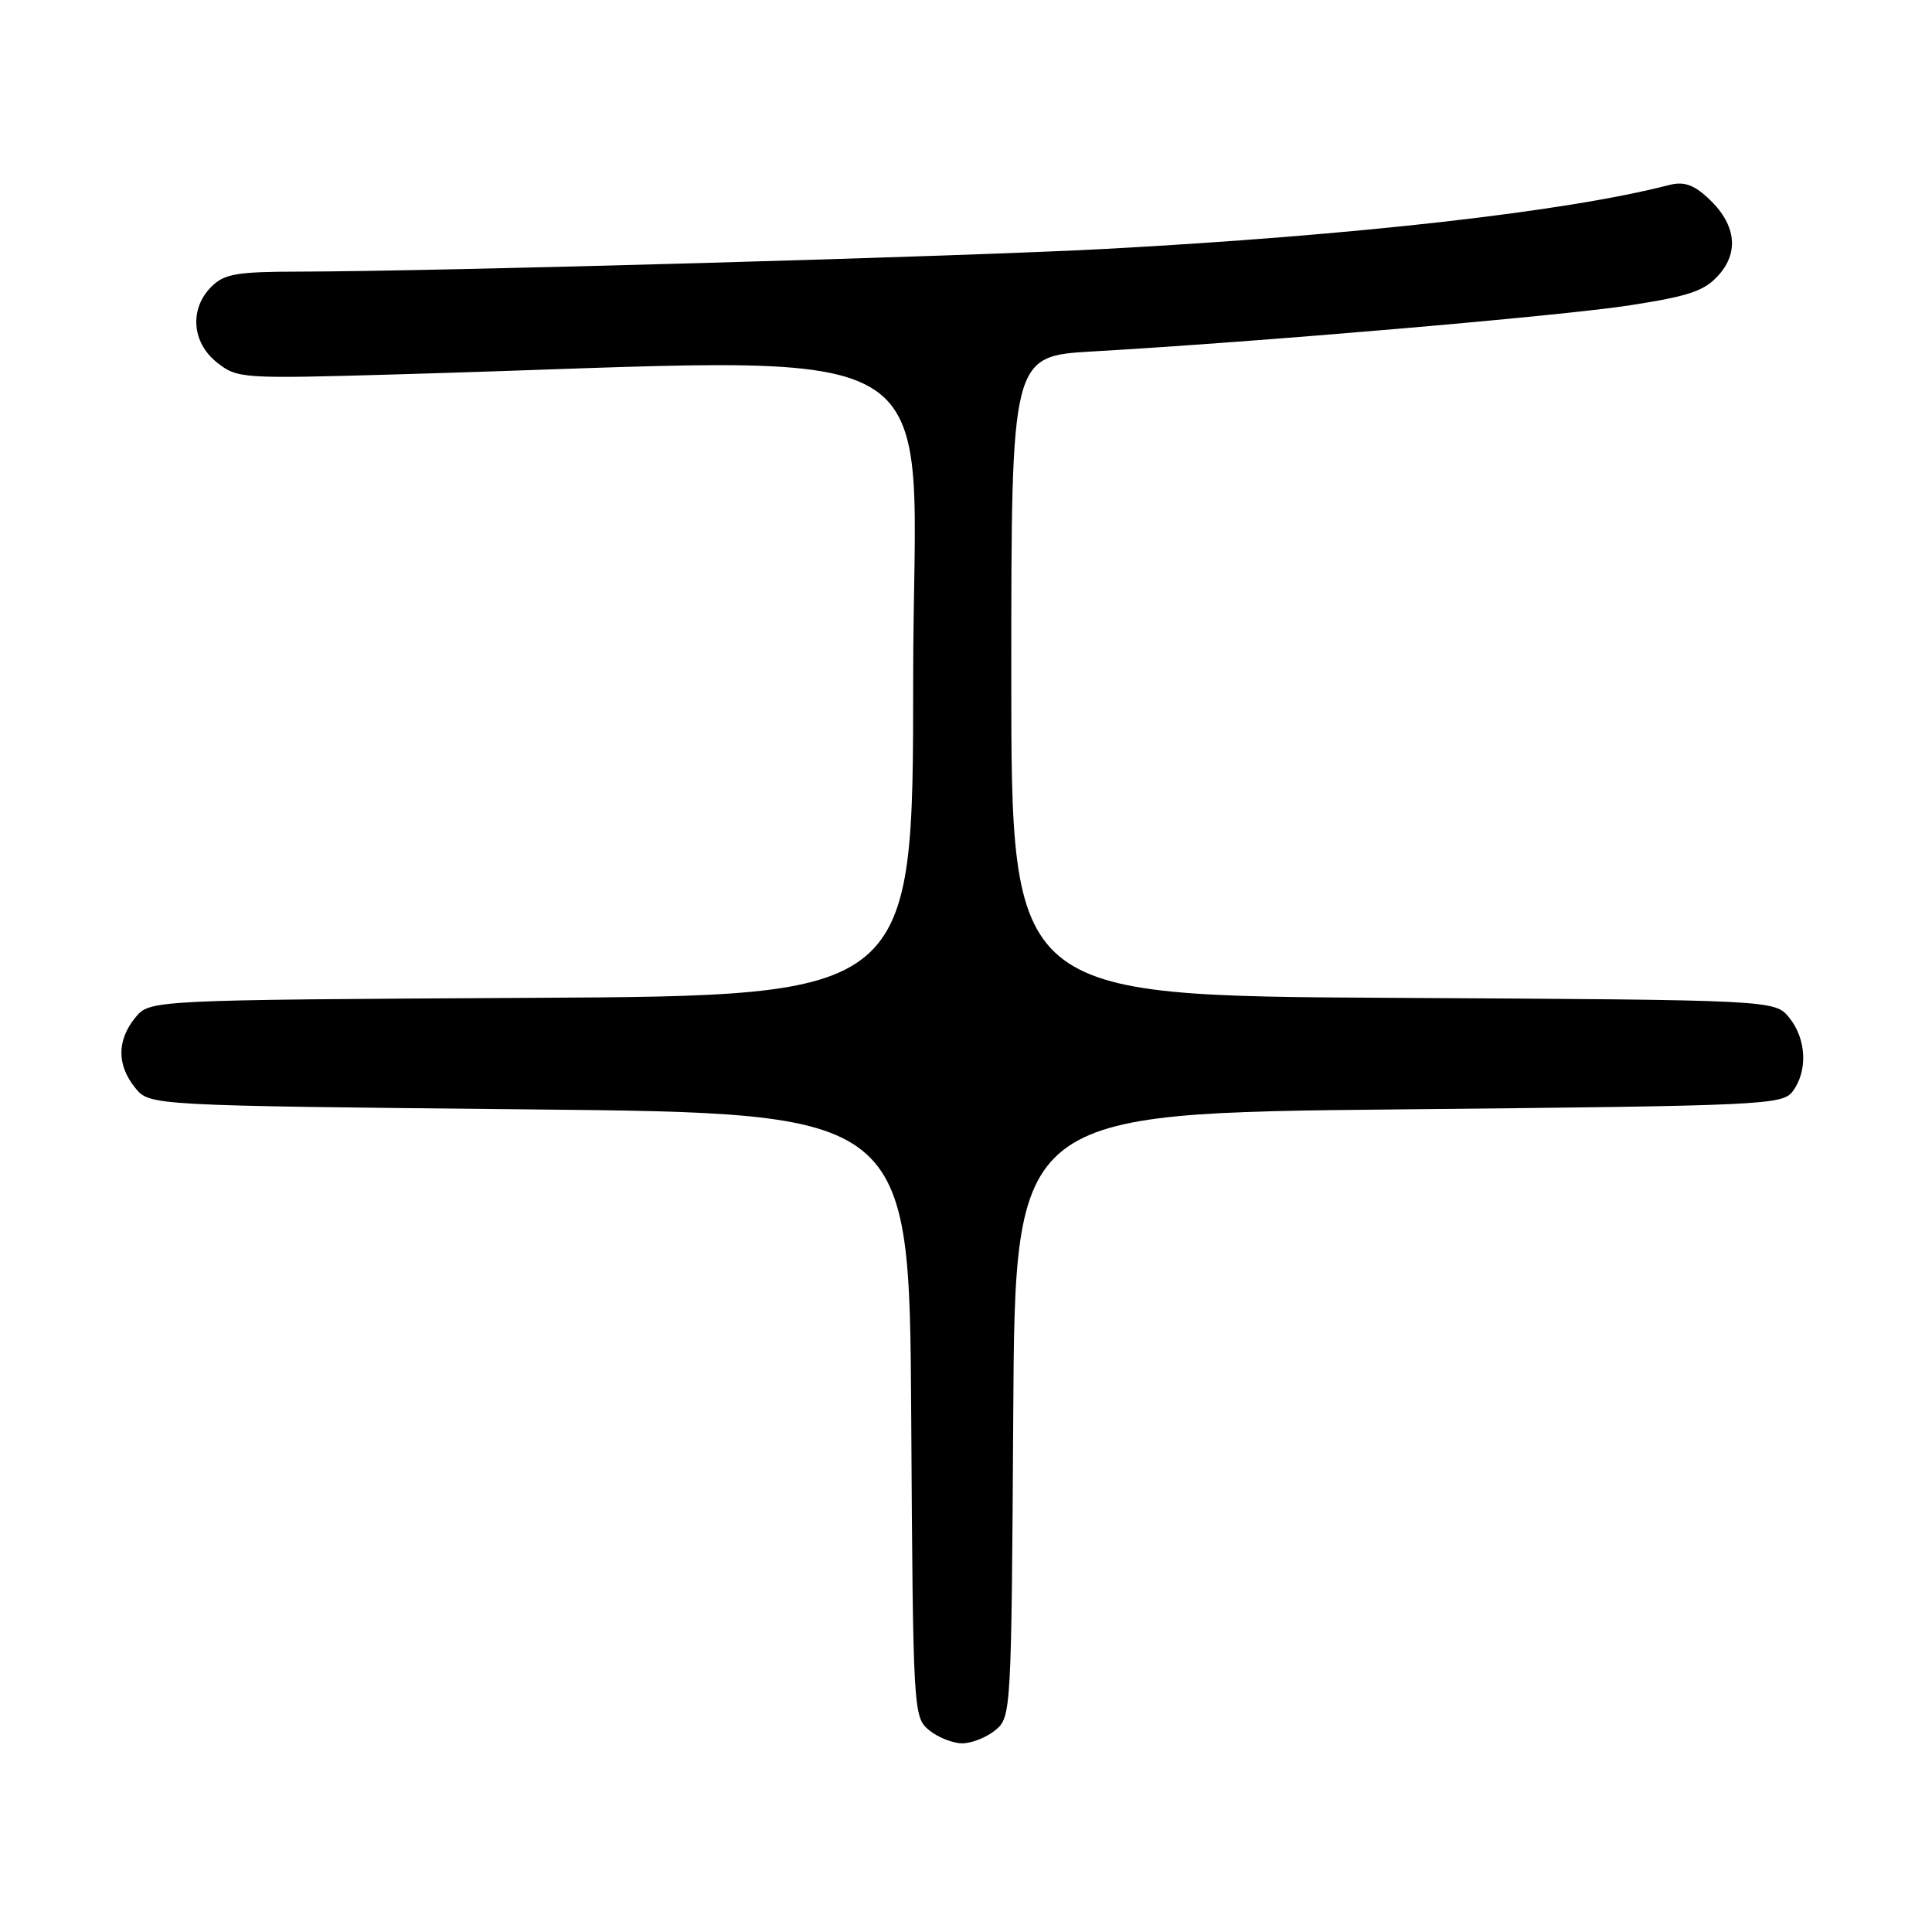<?xml version="1.0" encoding="UTF-8" standalone="no"?>
<!DOCTYPE svg PUBLIC "-//W3C//DTD SVG 1.1//EN" "http://www.w3.org/Graphics/SVG/1.1/DTD/svg11.dtd" >
<svg xmlns="http://www.w3.org/2000/svg" xmlns:xlink="http://www.w3.org/1999/xlink" version="1.1" viewBox="0 0 256 256">
 <g >
 <path fill="currentColor"
d=" M 131.90 229.25 C 133.98 227.53 134.02 226.87 134.26 187.50 C 134.50 147.50 134.50 147.50 185.33 147.00 C 234.19 146.52 236.22 146.42 237.58 144.56 C 239.56 141.85 239.35 137.65 237.09 134.86 C 235.18 132.50 235.18 132.50 184.59 132.22 C 134.00 131.95 134.00 131.95 134.00 89.57 C 134.00 47.19 134.00 47.19 144.75 46.57 C 167.04 45.29 206.85 41.87 216.00 40.45 C 223.88 39.23 225.88 38.54 227.75 36.43 C 230.52 33.31 229.97 29.57 226.26 26.18 C 224.35 24.43 223.07 24.02 221.11 24.53 C 207.57 28.03 179.68 31.19 146.50 32.98 C 127.46 34.00 58.06 35.96 39.75 35.99 C 31.34 36.00 29.72 36.28 28.00 38.00 C 25.08 40.92 25.41 45.39 28.75 48.03 C 31.44 50.16 31.99 50.20 52.50 49.61 C 128.73 47.45 121.00 42.91 121.00 89.85 C 121.00 131.95 121.00 131.95 70.41 132.22 C 19.82 132.50 19.82 132.50 17.91 134.86 C 15.48 137.86 15.48 141.14 17.91 144.14 C 19.82 146.50 19.82 146.50 70.16 147.00 C 120.50 147.50 120.50 147.50 120.74 187.50 C 120.98 226.87 121.02 227.53 123.10 229.25 C 124.27 230.21 126.25 231.00 127.50 231.00 C 128.75 231.00 130.73 230.21 131.90 229.25 Z "/>
</g>
</svg>